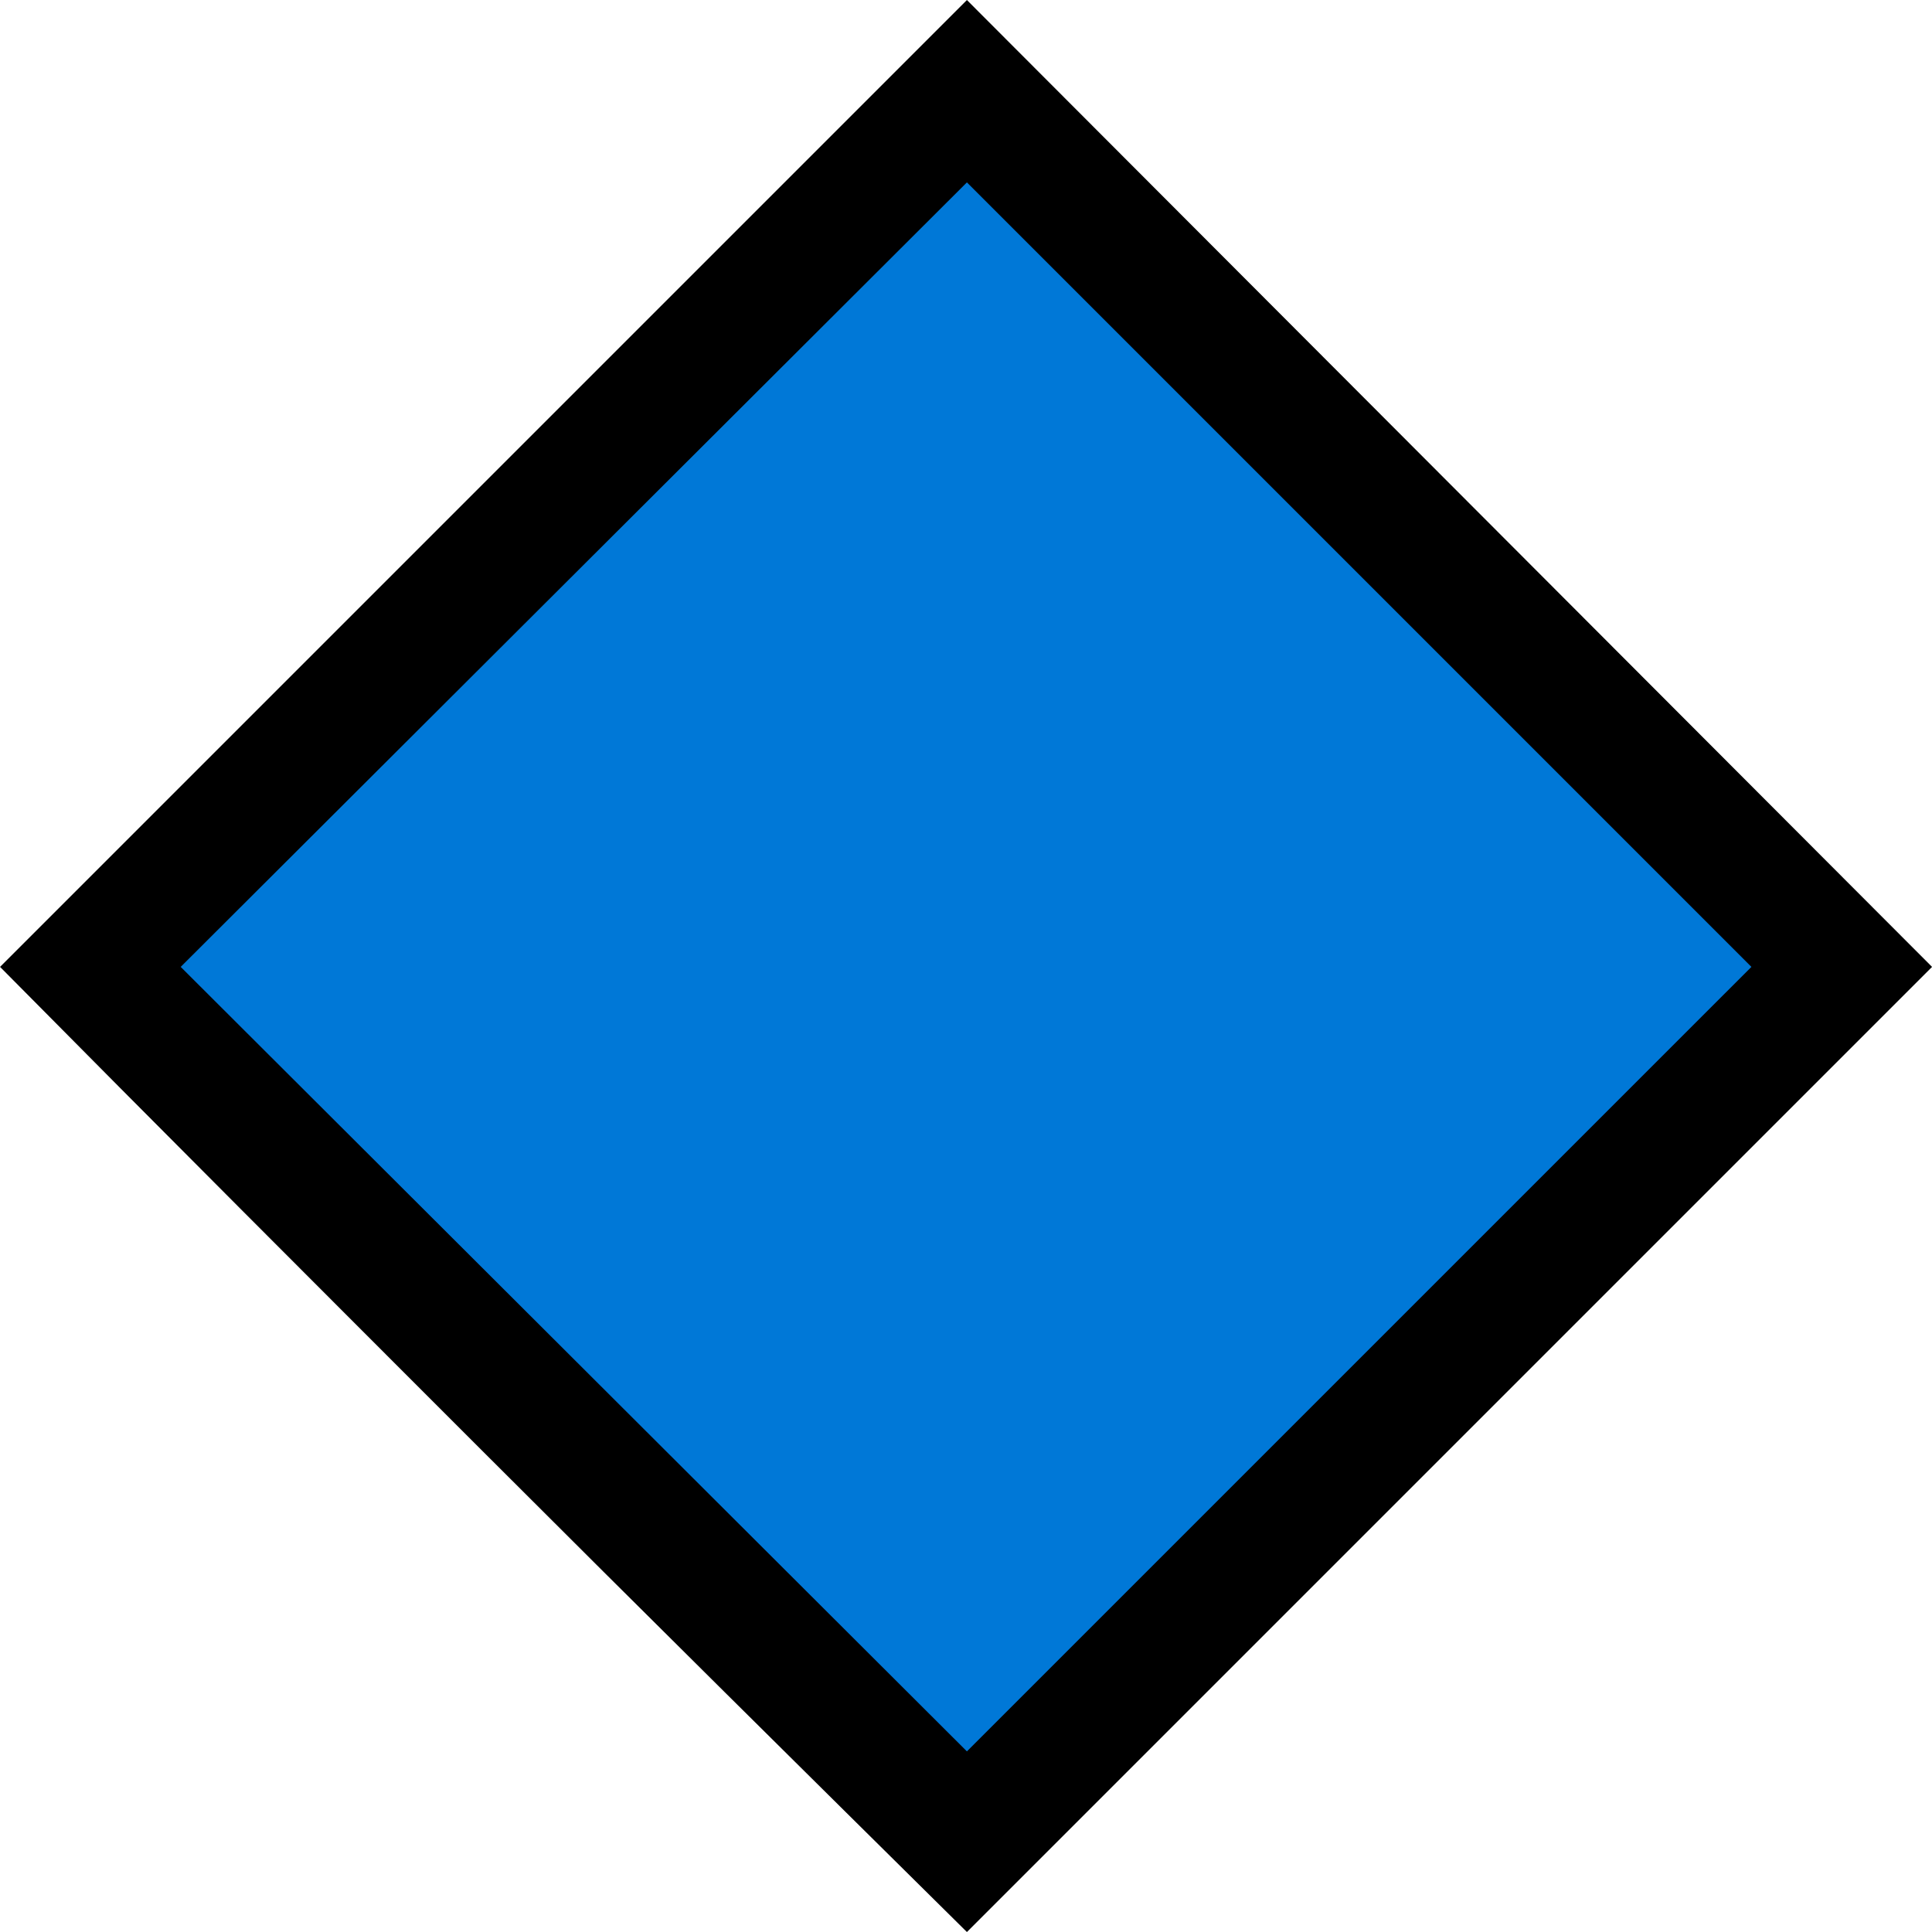 <?xml version="1.0" encoding="UTF-8" standalone="no"?>
<svg
   width="16.845"
   height="16.845"
   viewBox="0 0 16.845 16.845"
   version="1.1"
   xml:space="preserve"
   style="clip-rule:evenodd;fill-rule:evenodd;stroke-linejoin:round;stroke-miterlimit:2"
   id="svg20568"
   sodipodi:docname="emojis.svg"
   xmlns:inkscape="http://www.inkscape.org/namespaces/inkscape"
   xmlns:sodipodi="http://sodipodi.sourceforge.net/DTD/sodipodi-0.dtd"
   xmlns="http://www.w3.org/2000/svg"
   xmlns:svg="http://www.w3.org/2000/svg"><defs
     id="defs20572" /><sodipodi:namedview
     id="namedview20570"
     pagecolor="#505050"
     bordercolor="#eeeeee"
     borderopacity="1"
     inkscape:pageshadow="0"
     inkscape:pageopacity="0"
     inkscape:pagecheckerboard="0" /><g
     transform="matrix(0.24,0,0,0.24,-128.013,-1026.472)"
     id="g20566"><g
       transform="matrix(62.5,0,0,62.5,525.577,4334.03)"
       id="g19842"><path
         d="M 0.125,-0.351 0.687,-0.913 1.248,-0.351 0.687,0.21 C 0.593,0.117 0.499,0.024 0.405,-0.07 0.312,-0.163 0.218,-0.257 0.125,-0.351 Z"
         style="fill-rule:nonzero"
         id="path19838" /><path
         d="M 0.687,0.105 0.23,-0.351 0.687,-0.807 1.143,-0.351 Z"
         style="fill:#0078d7;fill-rule:nonzero"
         id="path19840" /></g></g></svg>
